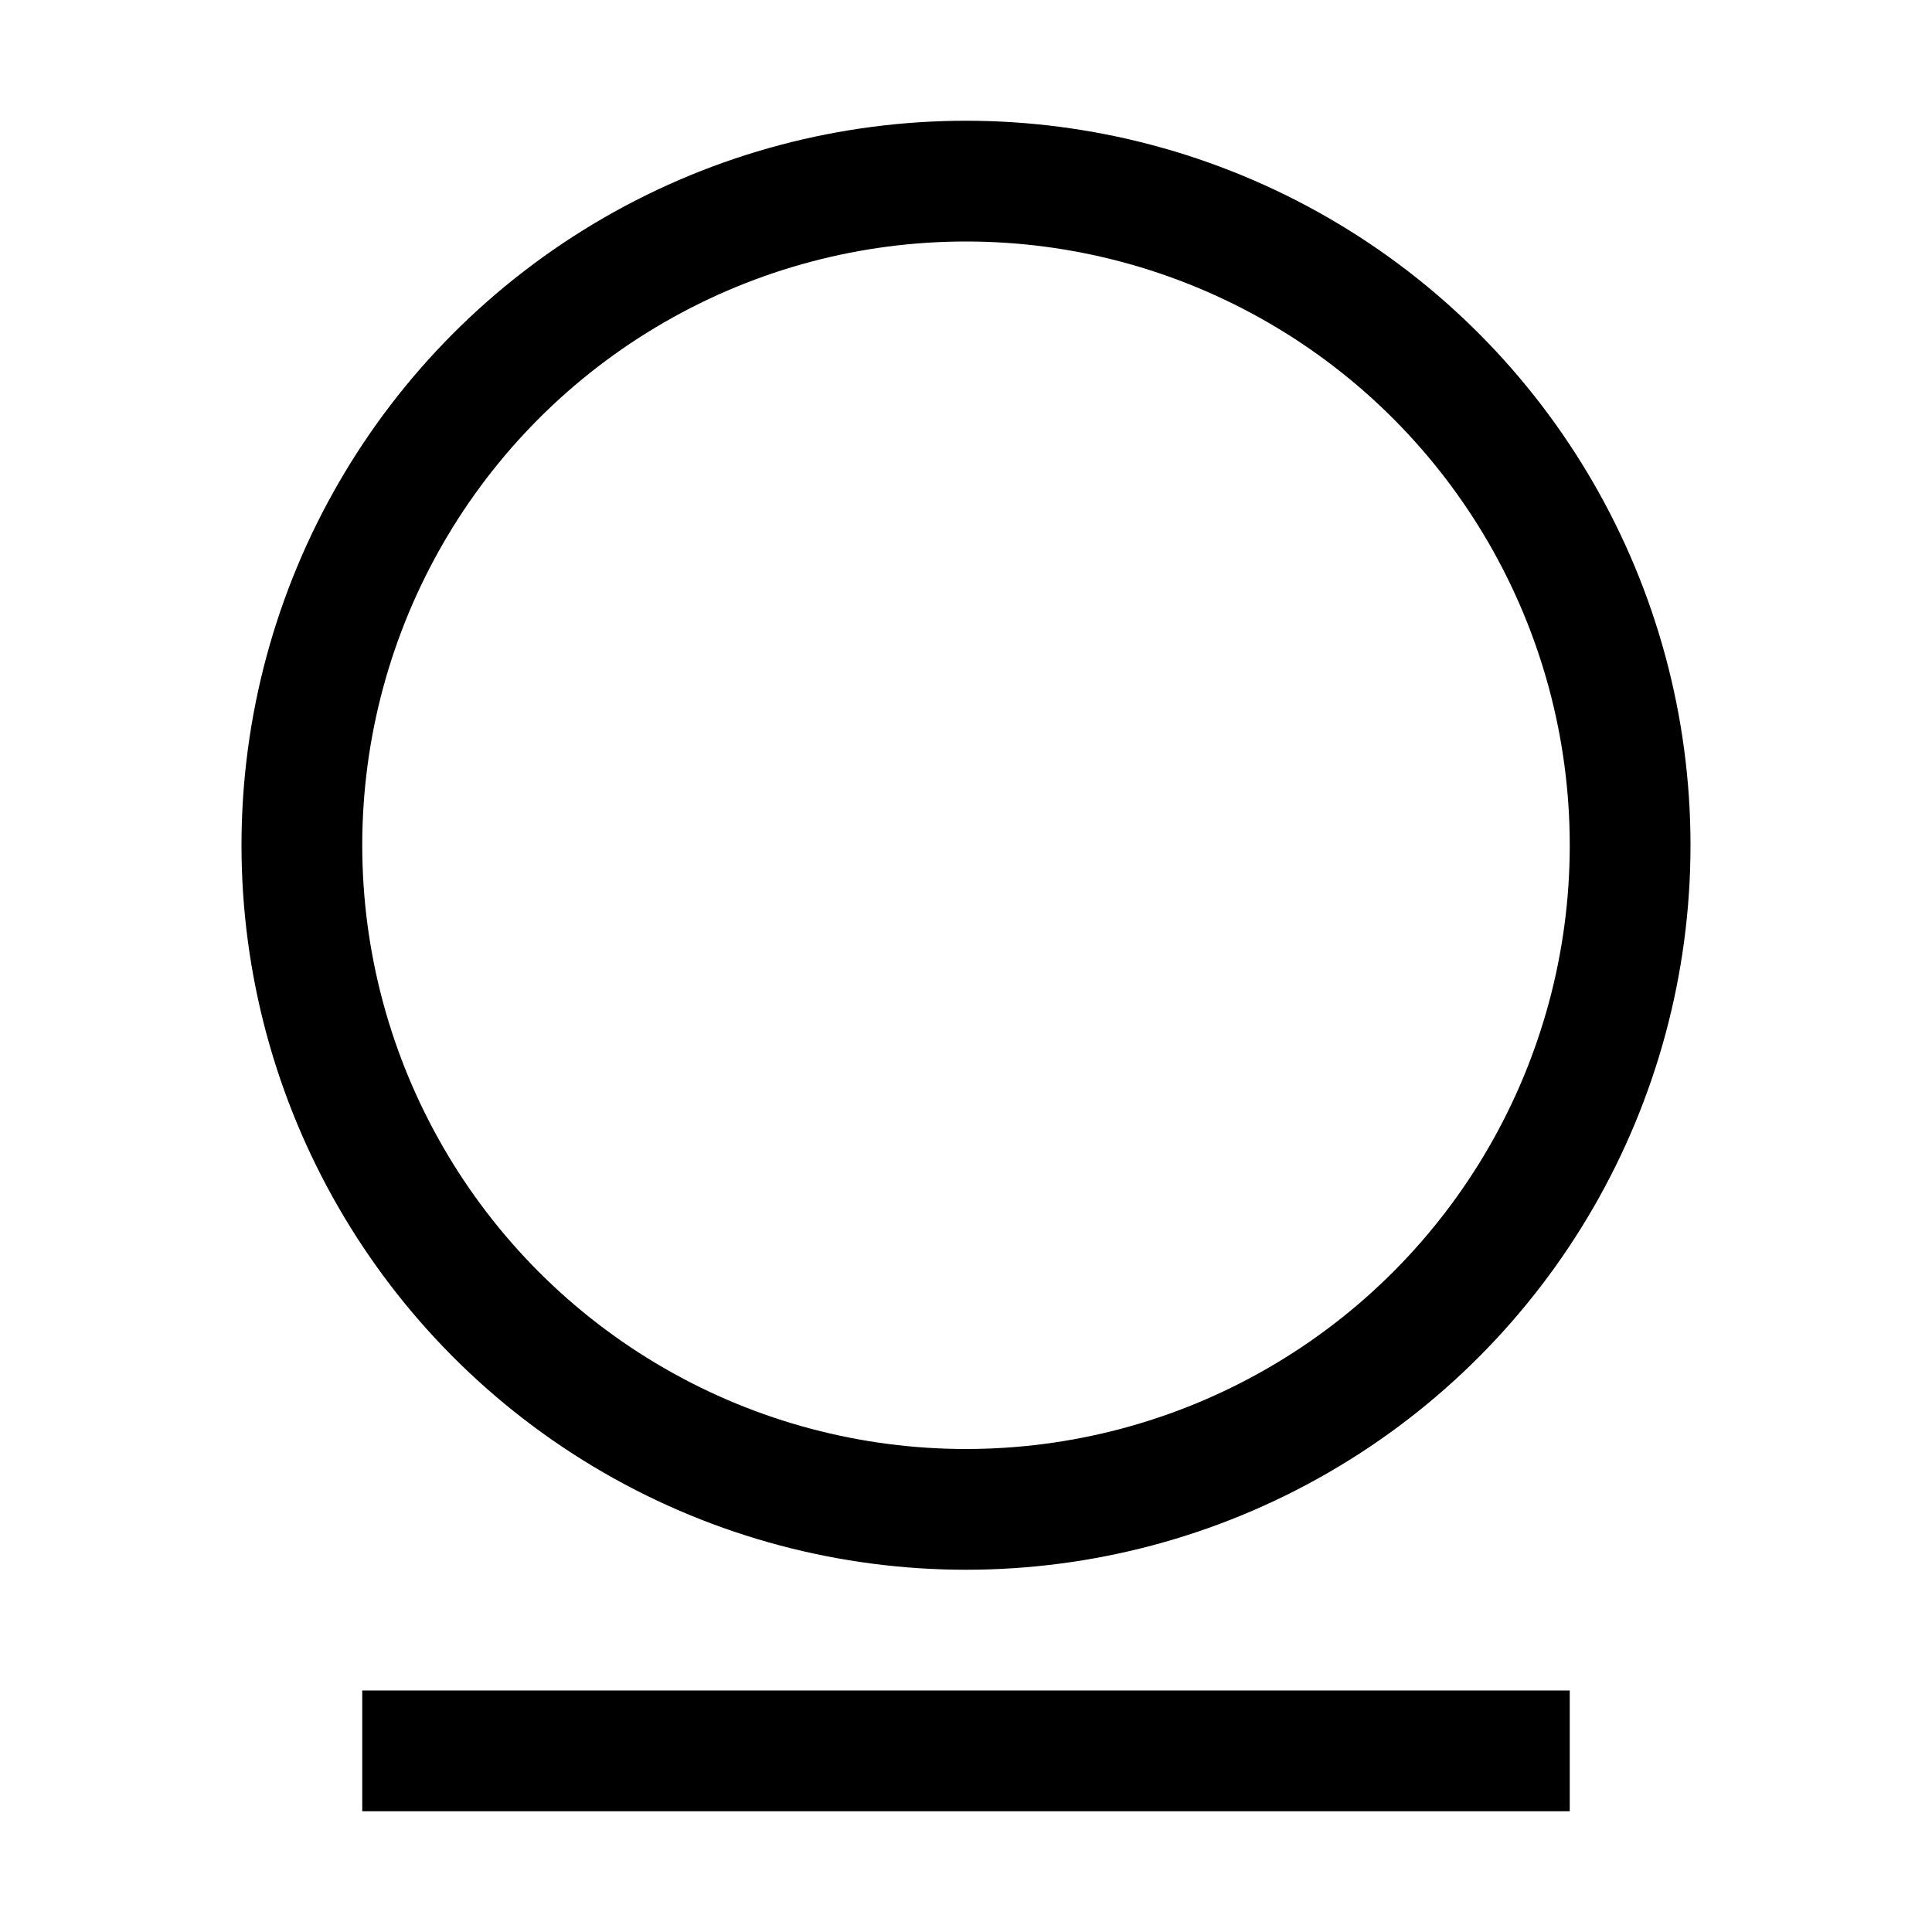 <?xml version="1.0" encoding="UTF-8" standalone="no"?>
<svg
   id="svg8"
   version="1.1"
   viewBox="0 0 16 16"
   height="16"
   width="16"
   xmlns="http://www.w3.org/2000/svg"
   xmlns:svg="http://www.w3.org/2000/svg">
  <defs
     id="defs2" />
  <rect
     style="fill:none;stroke:#000000"
     id="rect1"
     width="14"
     height="10"
     x="-19"
     y="1.5"
     rx="1"
     ry="1" />
  <rect
     style="fill:#000000;stroke:none"
     id="rect2"
     width="10"
     height="1"
     x="3"
     y="14" />
  <circle
     style="fill:none;stroke:#000000"
     id="path2"
     cx="8"
     cy="7"
     r="5.5" />
</svg>
